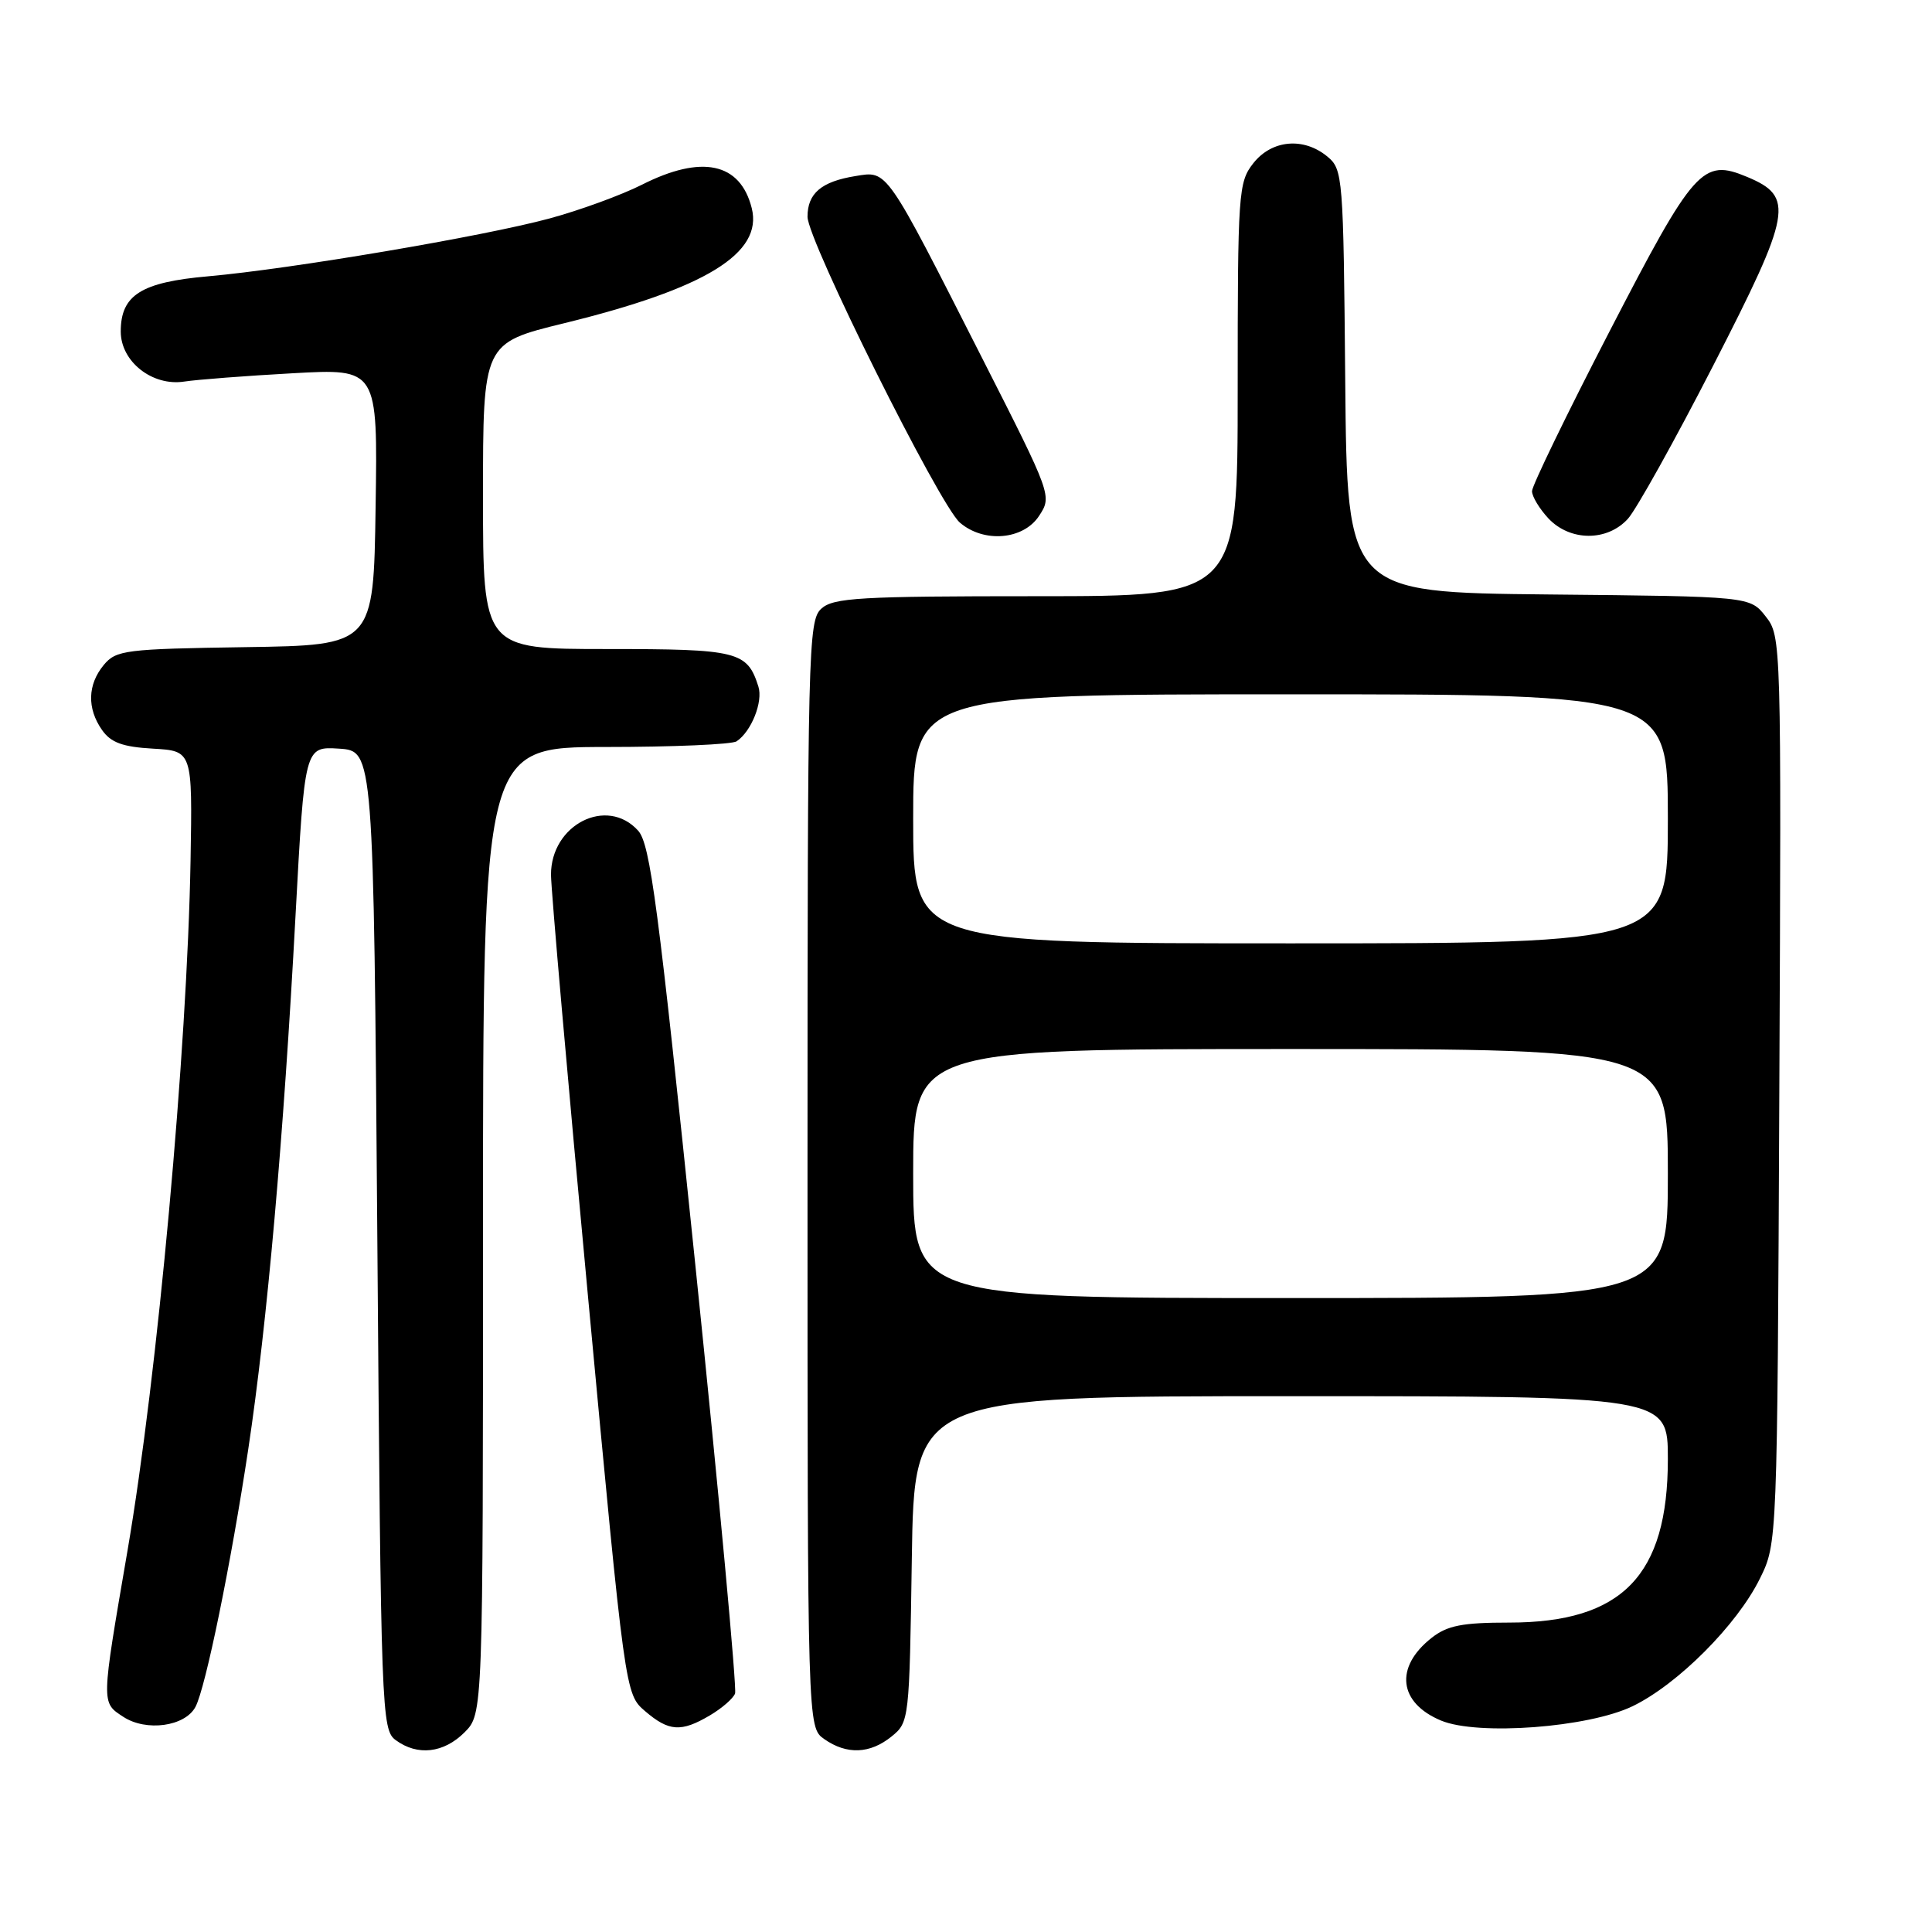 <?xml version="1.0" encoding="UTF-8" standalone="no"?>
<!DOCTYPE svg PUBLIC "-//W3C//DTD SVG 1.1//EN" "http://www.w3.org/Graphics/SVG/1.1/DTD/svg11.dtd" >
<svg xmlns="http://www.w3.org/2000/svg" xmlns:xlink="http://www.w3.org/1999/xlink" version="1.1" viewBox="0 0 256 256">
 <g >
 <path fill="currentColor"
d=" M 61.55 229.55 C 64.00 227.09 64.00 227.09 64.00 163.05 C 64.00 99.00 64.00 99.00 80.25 98.98 C 89.19 98.98 97.00 98.64 97.60 98.23 C 99.56 96.93 101.13 92.98 100.49 90.97 C 99.01 86.30 97.79 86.00 80.43 86.00 C 64.00 86.00 64.00 86.00 64.00 65.73 C 64.00 45.46 64.00 45.46 74.75 42.83 C 93.49 38.24 101.11 33.57 99.61 27.58 C 98.09 21.54 92.98 20.46 85.03 24.49 C 82.33 25.85 76.83 27.86 72.81 28.95 C 64.01 31.33 38.55 35.64 27.60 36.61 C 18.70 37.39 16.00 39.09 16.00 43.93 C 16.00 47.91 20.18 51.21 24.41 50.56 C 26.11 50.30 32.57 49.80 38.77 49.46 C 50.05 48.83 50.05 48.83 49.77 67.16 C 49.50 85.50 49.50 85.50 32.50 85.75 C 16.60 85.99 15.39 86.14 13.75 88.11 C 11.60 90.71 11.51 93.86 13.52 96.73 C 14.69 98.40 16.25 98.97 20.27 99.20 C 25.50 99.50 25.50 99.50 25.25 114.00 C 24.80 139.22 20.87 182.30 16.89 205.50 C 13.39 225.90 13.39 225.56 16.34 227.49 C 19.38 229.48 24.52 228.77 25.90 226.17 C 27.24 223.66 30.61 207.19 32.90 192.00 C 35.40 175.38 37.58 150.75 39.16 121.29 C 40.37 98.91 40.37 98.91 44.93 99.20 C 49.50 99.50 49.50 99.50 50.00 164.33 C 50.48 227.05 50.56 229.21 52.44 230.58 C 55.33 232.70 58.79 232.30 61.55 229.55 Z  M 118.14 230.09 C 120.47 228.21 120.50 227.89 120.82 206.59 C 121.14 185.00 121.14 185.00 171.07 185.00 C 221.00 185.00 221.00 185.00 221.00 193.34 C 221.00 208.77 214.95 215.00 199.98 215.00 C 193.75 215.00 191.77 215.39 189.69 217.03 C 184.76 220.91 185.31 225.64 190.96 227.99 C 195.85 230.01 210.48 228.91 216.33 226.08 C 222.31 223.19 230.18 215.30 233.20 209.16 C 235.50 204.50 235.50 204.50 235.77 144.41 C 236.04 84.84 236.03 84.30 233.96 81.68 C 231.88 79.03 231.88 79.03 205.19 78.77 C 178.50 78.50 178.50 78.50 178.25 50.50 C 178.01 23.37 177.94 22.45 175.89 20.75 C 172.74 18.14 168.52 18.52 166.07 21.63 C 164.09 24.15 164.00 25.46 164.00 51.63 C 164.00 79.00 164.00 79.00 137.33 79.00 C 113.91 79.00 110.43 79.20 108.83 80.65 C 107.09 82.23 107.00 85.87 107.00 155.60 C 107.00 228.89 107.00 228.89 109.22 230.44 C 112.20 232.53 115.28 232.41 118.14 230.09 Z  M 94.06 227.30 C 95.64 226.37 97.15 225.06 97.40 224.40 C 97.65 223.74 95.29 198.20 92.14 167.66 C 87.22 119.91 86.16 111.83 84.55 110.06 C 80.42 105.49 72.99 109.26 73.01 115.92 C 73.02 117.89 75.23 143.12 77.93 171.98 C 82.83 224.46 82.83 224.46 85.47 226.73 C 88.63 229.44 90.25 229.55 94.06 227.30 Z  M 137.68 68.36 C 139.41 65.73 139.37 65.63 130.22 47.61 C 117.27 22.10 117.64 22.63 113.35 23.33 C 108.83 24.06 107.00 25.62 107.00 28.72 C 107.00 31.85 124.46 66.89 127.19 69.25 C 130.36 71.98 135.60 71.54 137.68 68.36 Z  M 215.70 68.75 C 216.82 67.51 221.92 58.36 227.02 48.42 C 237.43 28.13 237.80 26.07 231.50 23.44 C 225.59 20.97 224.49 22.21 213.25 43.95 C 207.61 54.86 203.00 64.37 203.00 65.08 C 203.00 65.79 203.98 67.41 205.17 68.69 C 208.04 71.74 212.95 71.77 215.70 68.75 Z  M 121.00 155.50 C 121.00 139.00 121.00 139.00 171.00 139.00 C 221.00 139.00 221.00 139.00 221.00 155.50 C 221.00 172.00 221.00 172.00 171.00 172.00 C 121.00 172.00 121.00 172.00 121.00 155.50 Z  M 121.00 108.50 C 121.00 92.00 121.00 92.00 171.00 92.00 C 221.00 92.00 221.00 92.00 221.00 108.50 C 221.00 125.00 221.00 125.00 171.00 125.00 C 121.00 125.00 121.00 125.00 121.00 108.50 Z "/>
</g>
</svg>